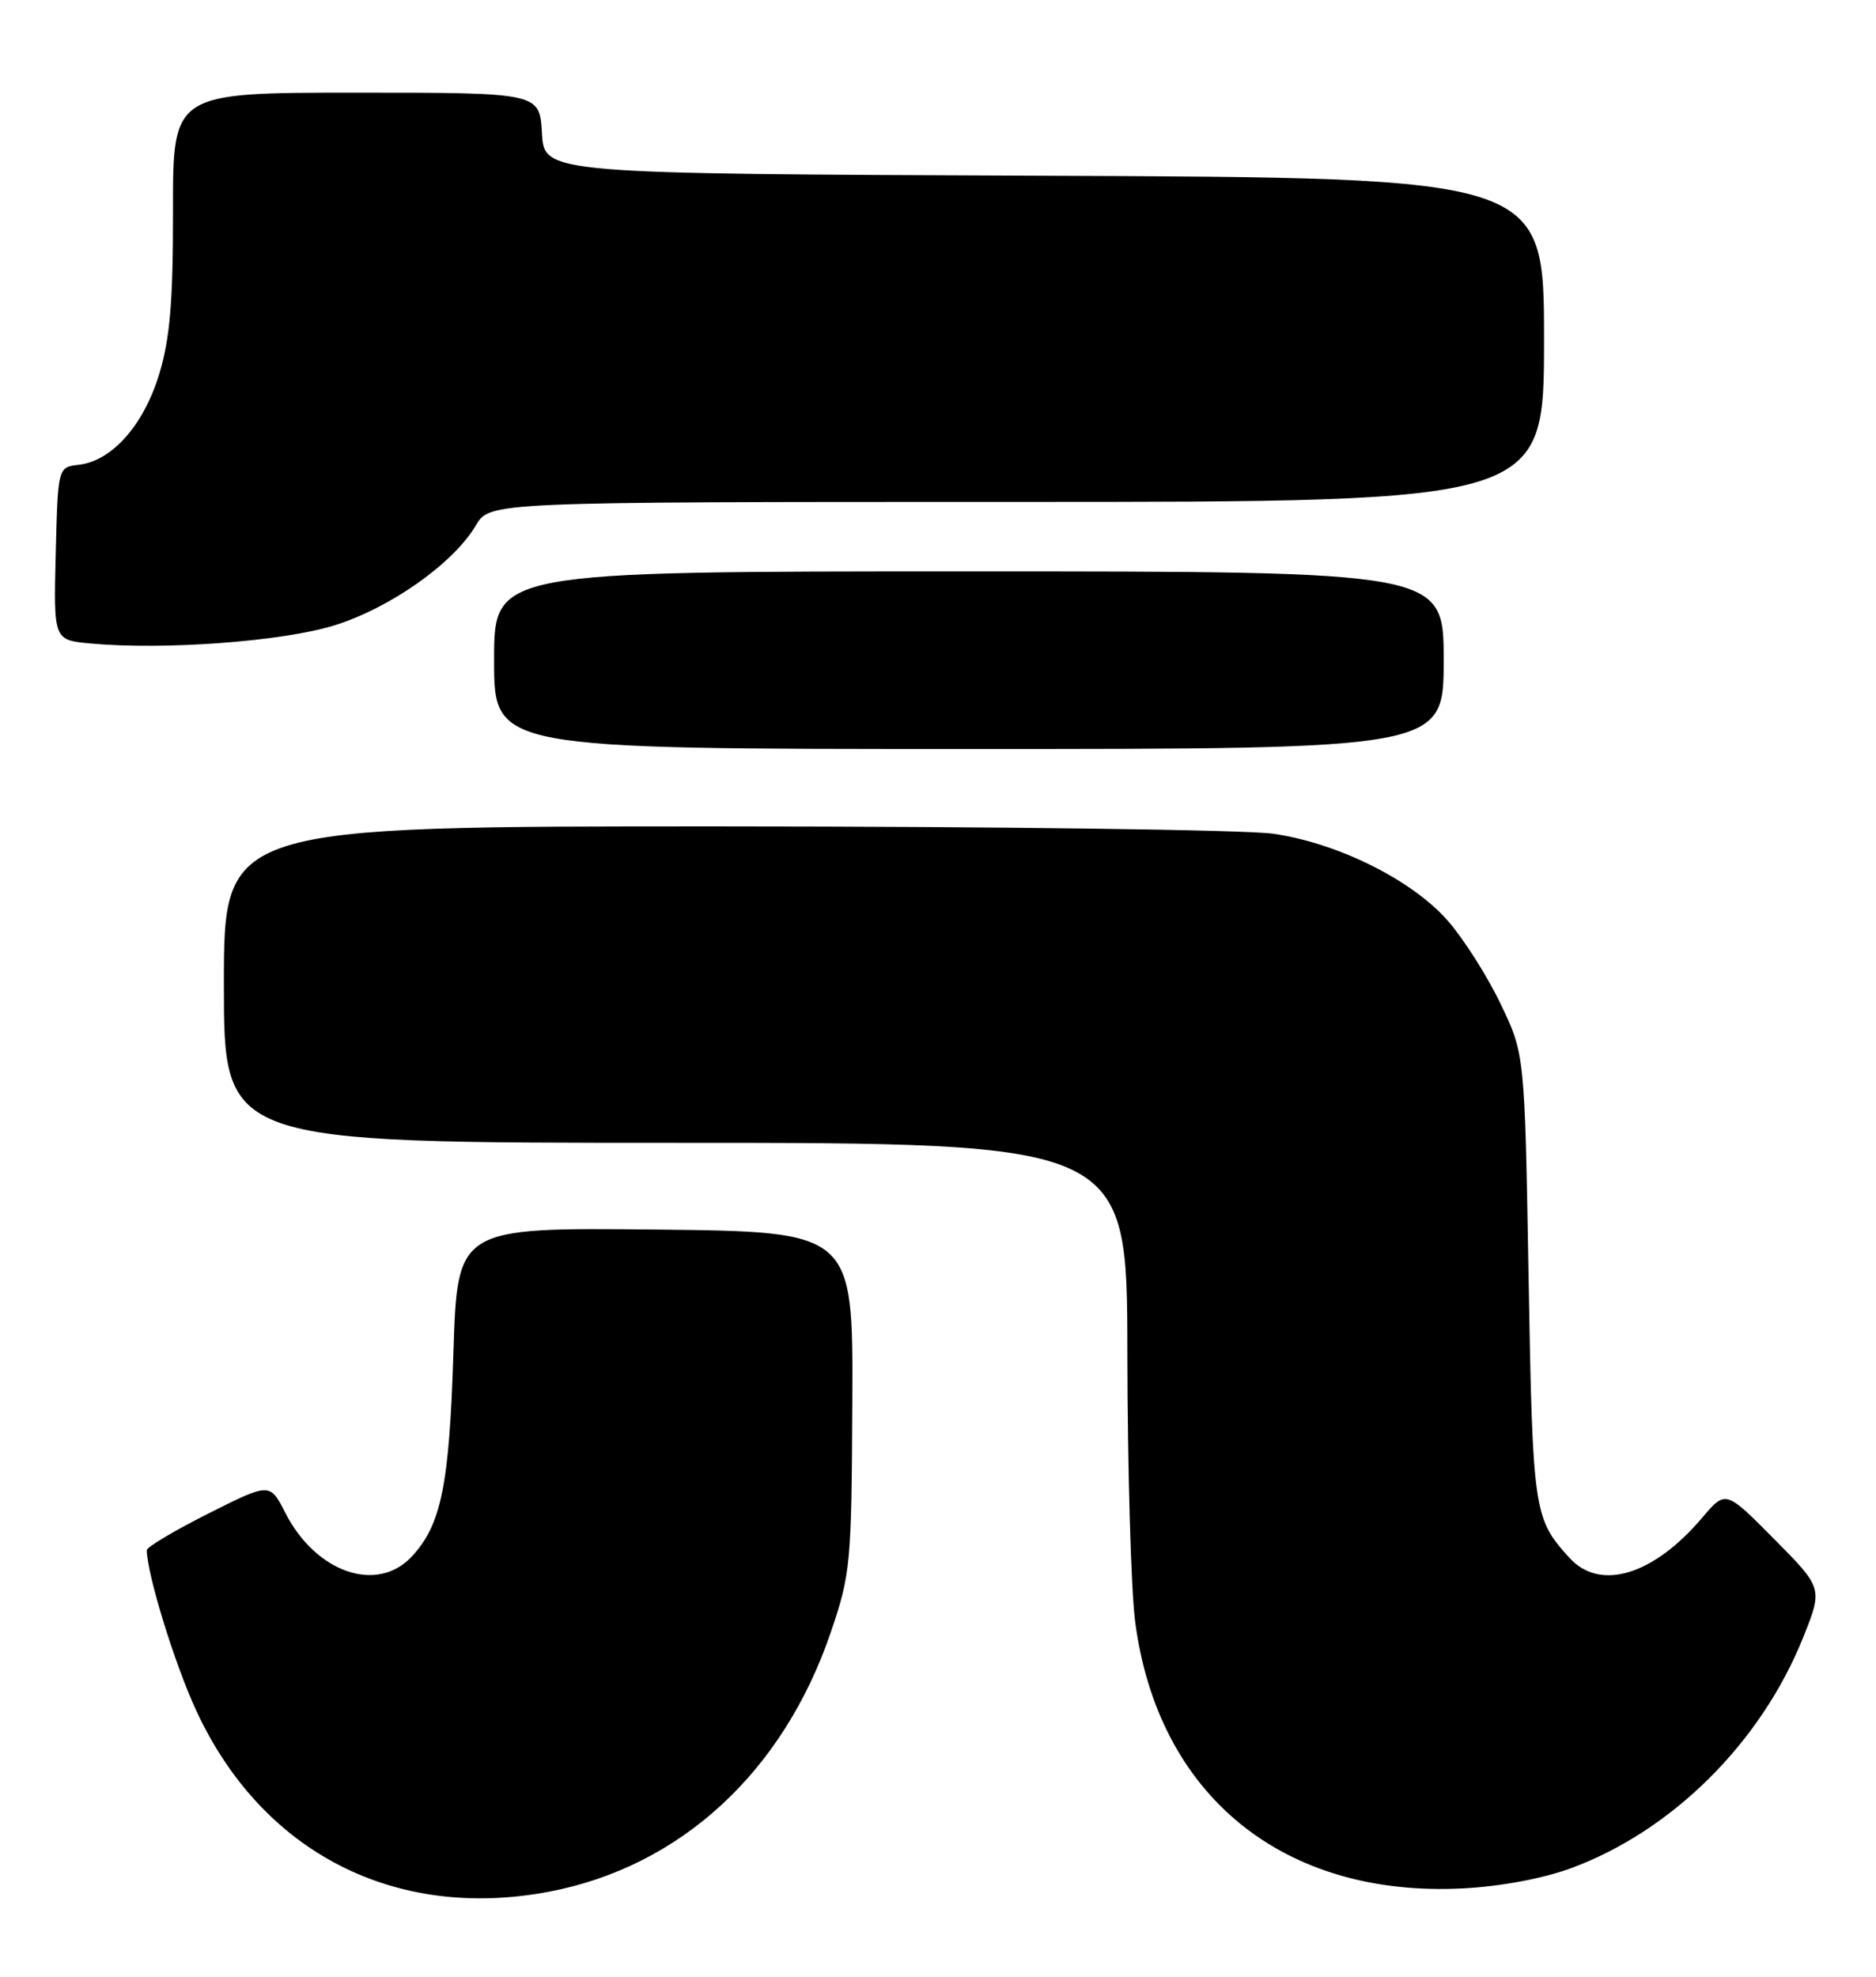 <?xml version="1.0" encoding="UTF-8" standalone="no"?>
<!DOCTYPE svg PUBLIC "-//W3C//DTD SVG 1.1//EN" "http://www.w3.org/Graphics/SVG/1.1/DTD/svg11.dtd" >
<svg xmlns="http://www.w3.org/2000/svg" xmlns:xlink="http://www.w3.org/1999/xlink" version="1.1" viewBox="0 0 243 256">
 <g >
 <path fill="currentColor"
d=" M 71.11 244.98 C 88.12 241.75 101.44 229.50 107.61 211.39 C 110.18 203.82 110.30 202.61 110.40 181.50 C 110.50 159.50 110.50 159.50 84.87 159.23 C 59.24 158.97 59.24 158.97 58.73 175.23 C 58.19 192.37 57.15 197.46 53.36 201.55 C 48.87 206.41 40.92 203.67 36.96 195.92 C 34.96 192.00 34.96 192.00 26.98 196.01 C 22.59 198.22 19.01 200.35 19.01 200.76 C 19.08 203.97 22.62 215.48 25.40 221.48 C 33.90 239.90 51.15 248.76 71.11 244.98 Z  M 203.54 241.92 C 216.62 237.08 228.09 225.67 233.55 212.09 C 236.12 205.68 236.12 205.68 229.82 199.32 C 223.53 192.97 223.53 192.97 220.51 196.52 C 214.17 204.01 207.26 206.10 203.30 201.75 C 198.65 196.65 198.53 195.83 198.00 165.50 C 197.50 136.50 197.50 136.50 194.37 130.00 C 192.66 126.42 189.60 121.61 187.58 119.29 C 182.97 113.99 173.35 109.19 164.92 107.97 C 161.39 107.46 129.36 107.03 93.75 107.02 C 29.00 107.00 29.00 107.00 29.00 127.50 C 29.00 148.00 29.00 148.00 87.50 148.00 C 146.00 148.00 146.00 148.00 146.03 175.25 C 146.05 190.24 146.50 205.85 147.03 209.95 C 149.96 232.53 166.22 245.76 189.54 244.55 C 194.42 244.29 199.93 243.26 203.54 241.92 Z  M 187.00 85.50 C 187.00 74.00 187.00 74.00 125.50 74.00 C 64.00 74.00 64.00 74.00 64.00 85.50 C 64.00 97.00 64.00 97.00 125.50 97.00 C 187.00 97.00 187.00 97.00 187.00 85.50 Z  M 43.27 81.00 C 50.51 78.76 58.73 72.97 61.64 68.04 C 63.43 65.00 63.43 65.00 131.72 65.00 C 200.00 65.00 200.00 65.00 200.00 44.01 C 200.00 23.01 200.00 23.01 135.25 22.76 C 70.50 22.50 70.50 22.50 70.20 17.25 C 69.90 12.00 69.90 12.00 46.14 12.00 C 22.39 12.00 22.39 12.00 22.41 27.25 C 22.42 39.07 22.02 43.83 20.63 48.42 C 18.63 55.04 14.52 59.69 10.21 60.19 C 7.50 60.50 7.50 60.50 7.22 71.69 C 6.94 82.89 6.94 82.89 11.72 83.33 C 21.20 84.21 36.53 83.08 43.27 81.00 Z "/>
</g>
</svg>